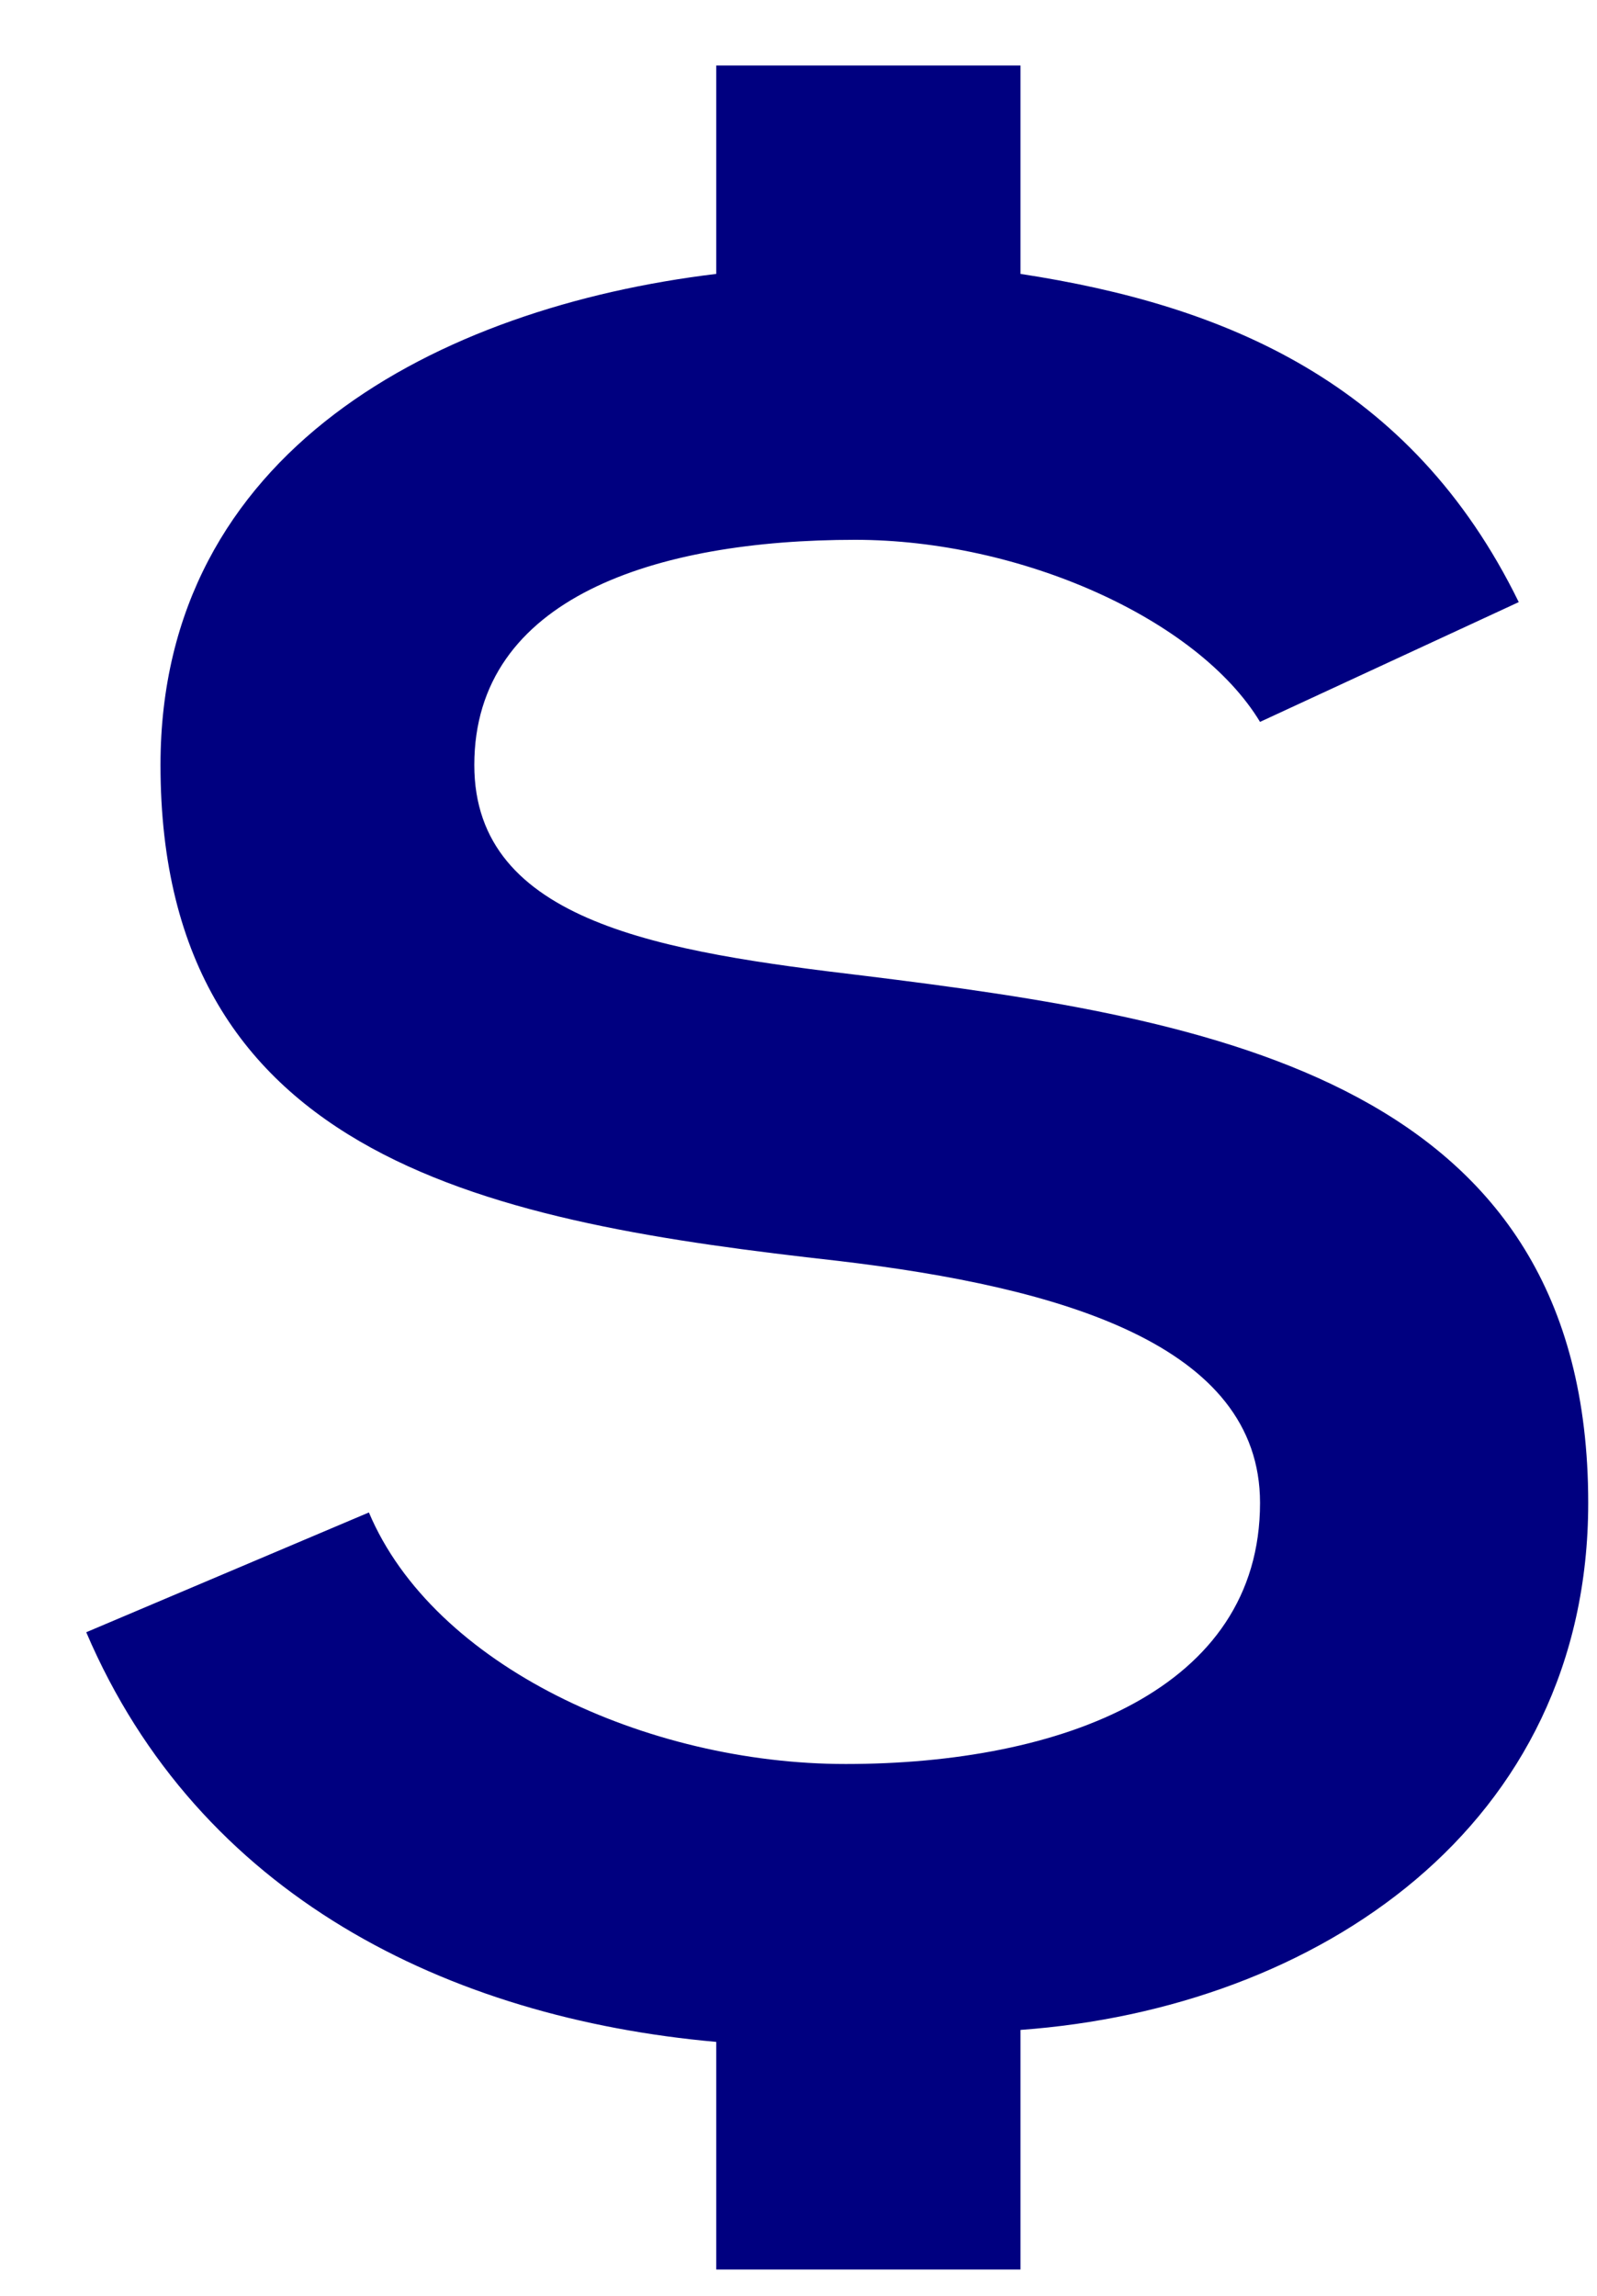 <svg width="16" height="23" viewBox="0 0 16 23" fill="none" xmlns="http://www.w3.org/2000/svg">
<path d="M15.216 6.032L12.624 7.232C12 6.2 10.224 5.408 8.568 5.408C6.576 5.408 4.752 5.984 4.752 7.664C4.752 9.248 6.648 9.536 8.664 9.776C12.168 10.208 15.912 10.832 15.912 15.056C15.912 18.296 13.2 20.12 10.224 20.336V22.736H7.176V20.456C4.488 20.216 1.992 18.992 0.864 16.352L3.696 15.152C4.344 16.688 6.48 17.672 8.472 17.672C10.632 17.672 12.624 16.928 12.624 15.056C12.624 13.472 10.632 12.896 8.4 12.632C4.968 12.248 1.608 11.648 1.608 7.664C1.608 4.52 4.392 3.08 7.176 2.744V0.656H10.224V2.744C12.264 3.056 14.136 3.824 15.216 6.032Z" fill="#000080"/>
</svg>
